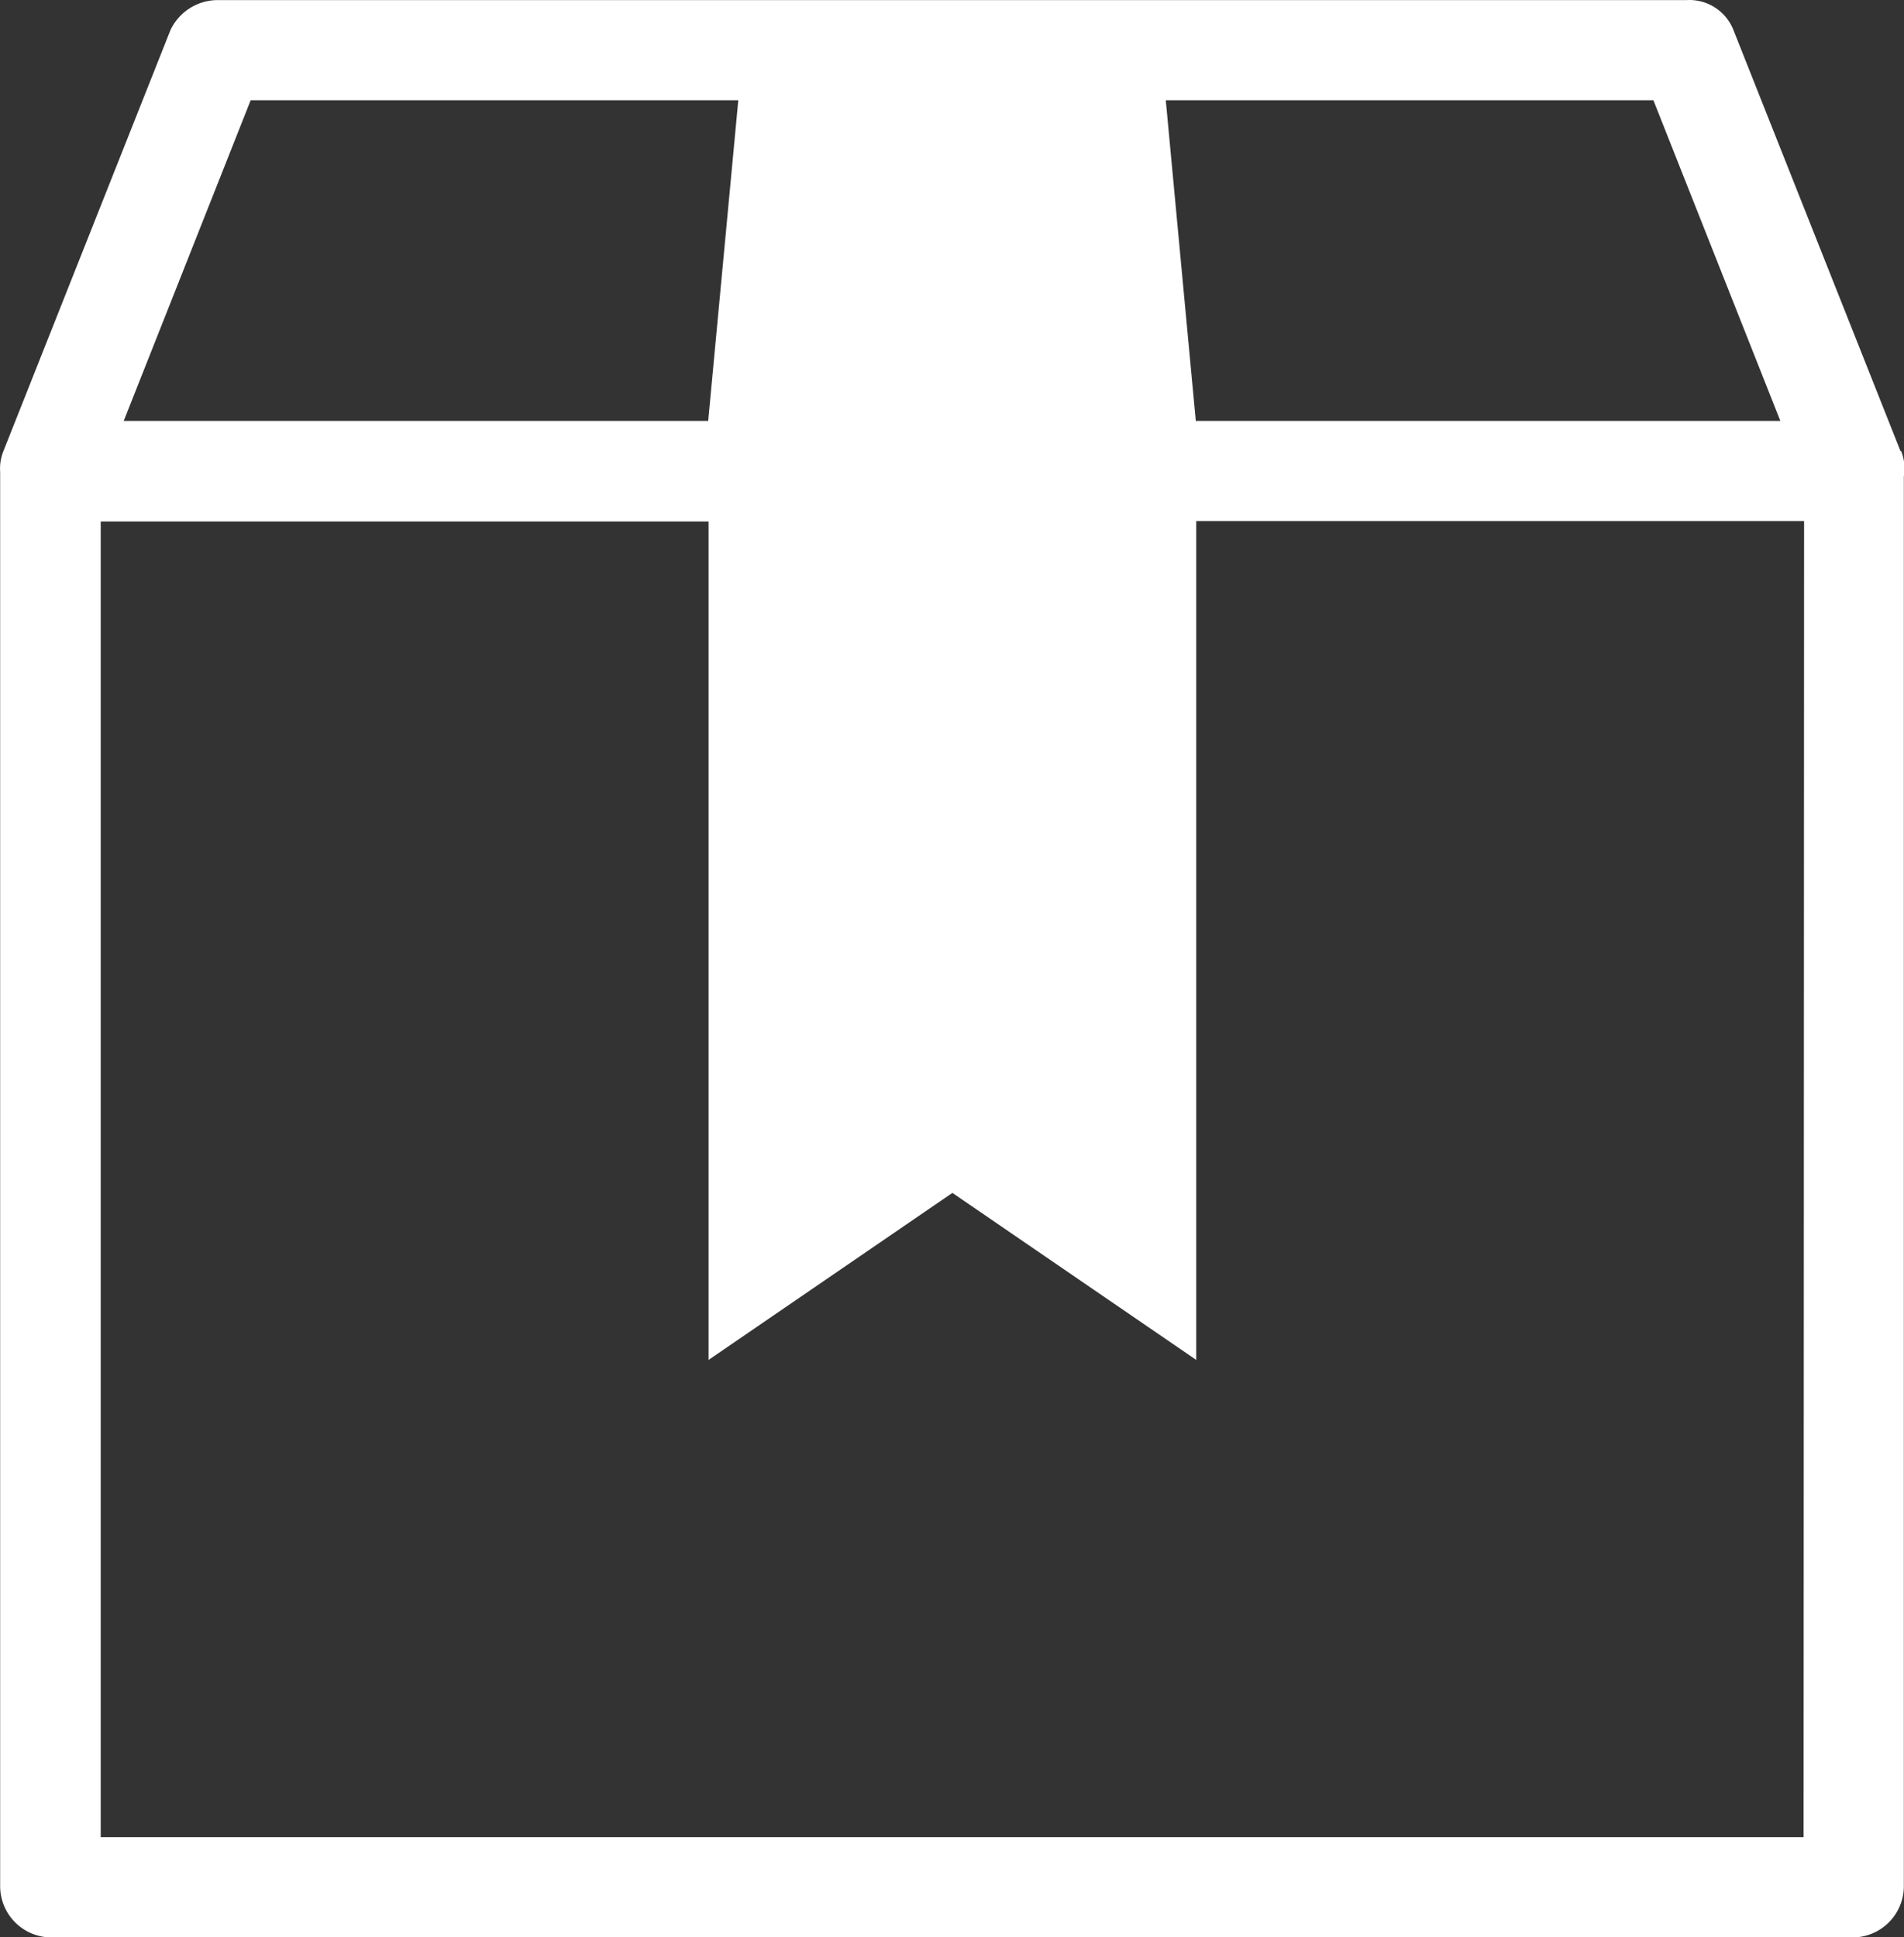 <svg xmlns="http://www.w3.org/2000/svg" width="23.592" height="24.002" viewBox="0 0 23.592 24.002">
  <rect x="0" y="0" width="23.592" height="24.002" fill="#333333" stroke="none"/>
  <g id="Server_payment_for_April" data-name="Server payment for April" transform="translate(-190.377 -110.878)">
    <path id="Path_292" data-name="Path 292" d="M213.925,116.465l-2.069-5.214a.586.586,0,0,0-.579-.372H193.068a.649.649,0,0,0-.579.372l-2.069,5.214a.581.581,0,0,0,.083.579.632.632,0,0,0,.5.29h8.732a.629.629,0,0,0,.621-.579l.041-.248h3.6l.041.248a.629.629,0,0,0,.621.579h8.691a.5.5,0,0,0,.5-.29.58.58,0,0,0,.083-.579Zm-14.773-.372h-7.242l1.573-3.973h6.042Zm6.042,0-.372-3.973h6.042l1.573,3.973Zm8.152,0H191a.636.636,0,0,0-.621.621v17.546a.636.636,0,0,0,.621.621h22.346a.636.636,0,0,0,.621-.621V116.713A.609.609,0,0,0,213.345,116.092Zm-.621,17.546h-21.1v-16.3h7.532v10.387l3.021-2.069,3.021,2.069V117.334h7.532Z" fill="#fff"/>
  </g>
</svg>

